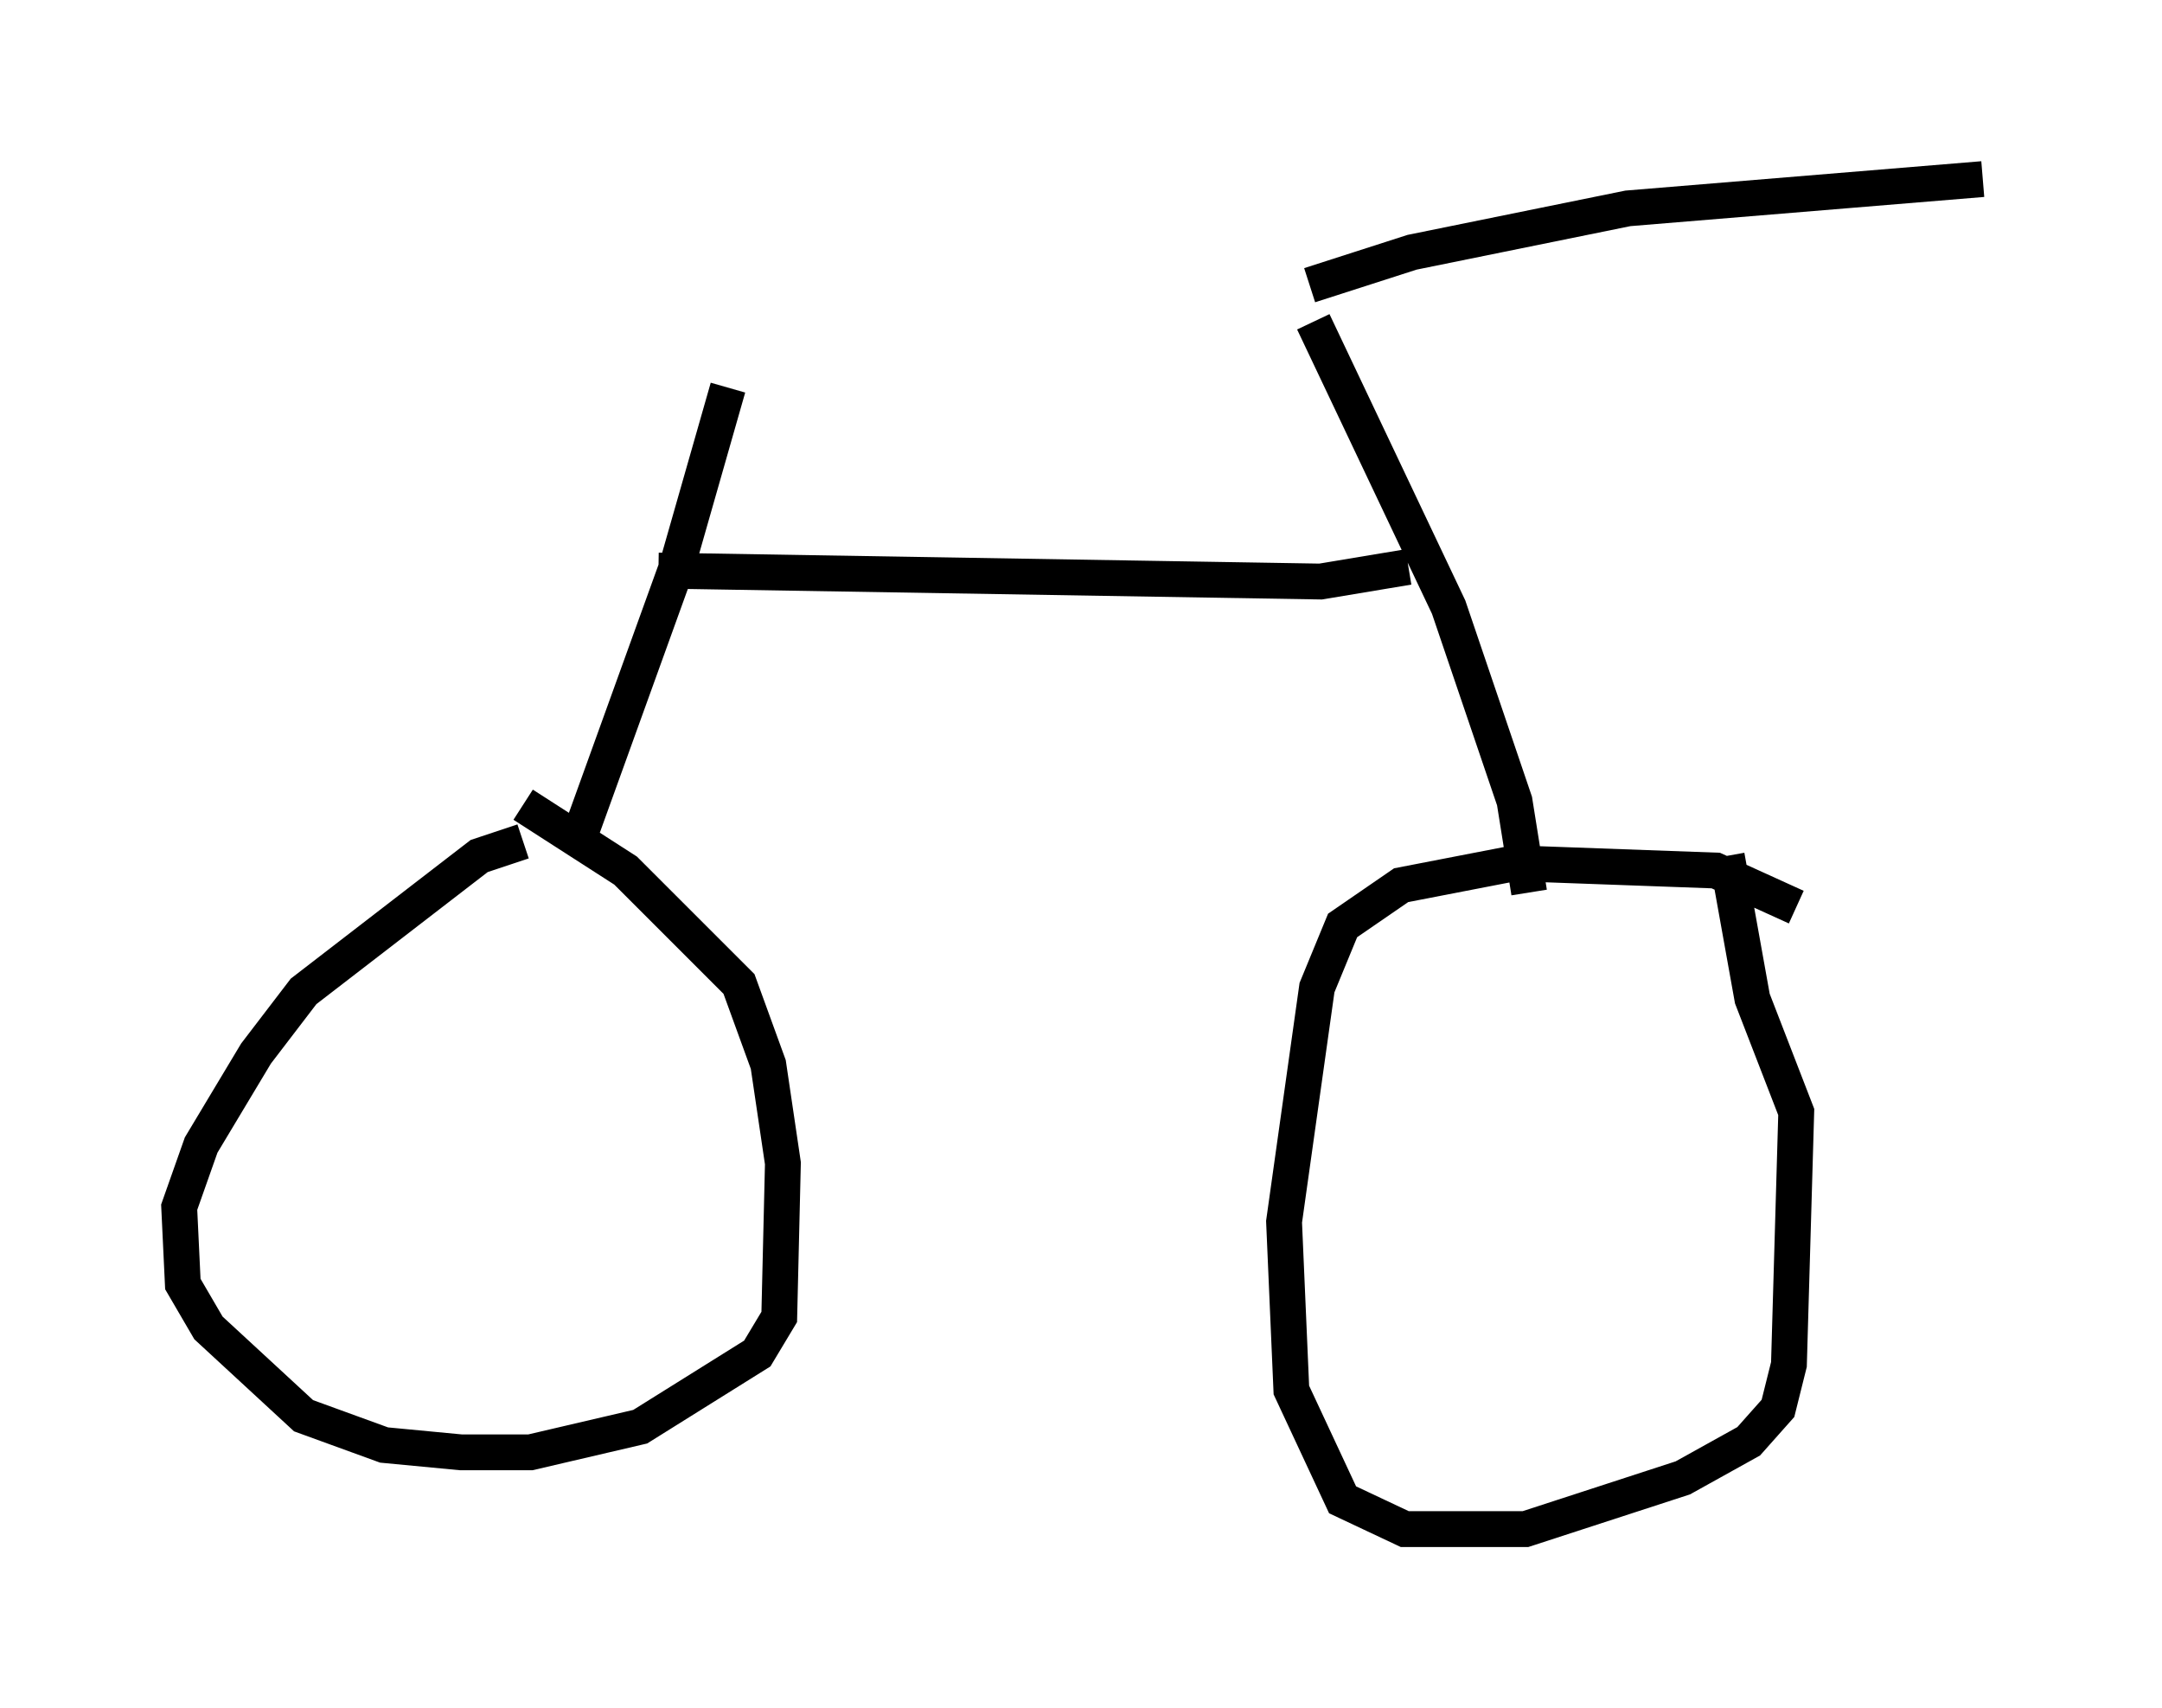 <?xml version="1.0" encoding="utf-8" ?>
<svg baseProfile="full" height="47.669" version="1.1" width="60.328" xmlns="http://www.w3.org/2000/svg" xmlns:ev="http://www.w3.org/2001/xml-events" xmlns:xlink="http://www.w3.org/1999/xlink"><defs /><rect fill="white" height="47.669" width="60.328" x="0" y="0" /><path d="M15.719, 23.988 m-1.123, -0.51 l-1.225, 0.408 -4.9, 3.777 l-1.327, 1.735 -1.531, 2.552 l-0.613, 1.735 0.102, 2.144 l0.715, 1.225 2.654, 2.45 l2.246, 0.817 2.144, 0.204 l1.94, 0.0 3.063, -0.715 l3.267, -2.042 0.613, -1.021 l0.102, -4.288 -0.408, -2.756 l-0.817, -2.246 -3.165, -3.165 l-2.858, -1.838 m35.525, 2.858 l-2.246, -1.021 -5.615, -0.204 l-3.165, 0.613 -1.633, 1.123 l-0.715, 1.735 -0.919, 6.533 l0.204, 4.696 1.429, 3.063 l1.735, 0.817 3.369, 0.0 l4.39, -1.429 1.838, -1.021 l0.817, -0.919 0.306, -1.225 l0.204, -7.044 -1.225, -3.165 l-0.715, -3.981 m-31.952, -0.715 l2.654, -7.35 1.429, -5.002 m22.356, 14.088 l-0.408, -2.552 -1.838, -5.41 l-3.777, -7.963 m-18.273, 6.942 l18.477, 0.306 2.45, -0.408 m-2.756, -7.861 l2.858, -0.919 6.023, -1.225 l9.902, -0.817 " fill="none" stroke="black" stroke-width="1" /></svg>
